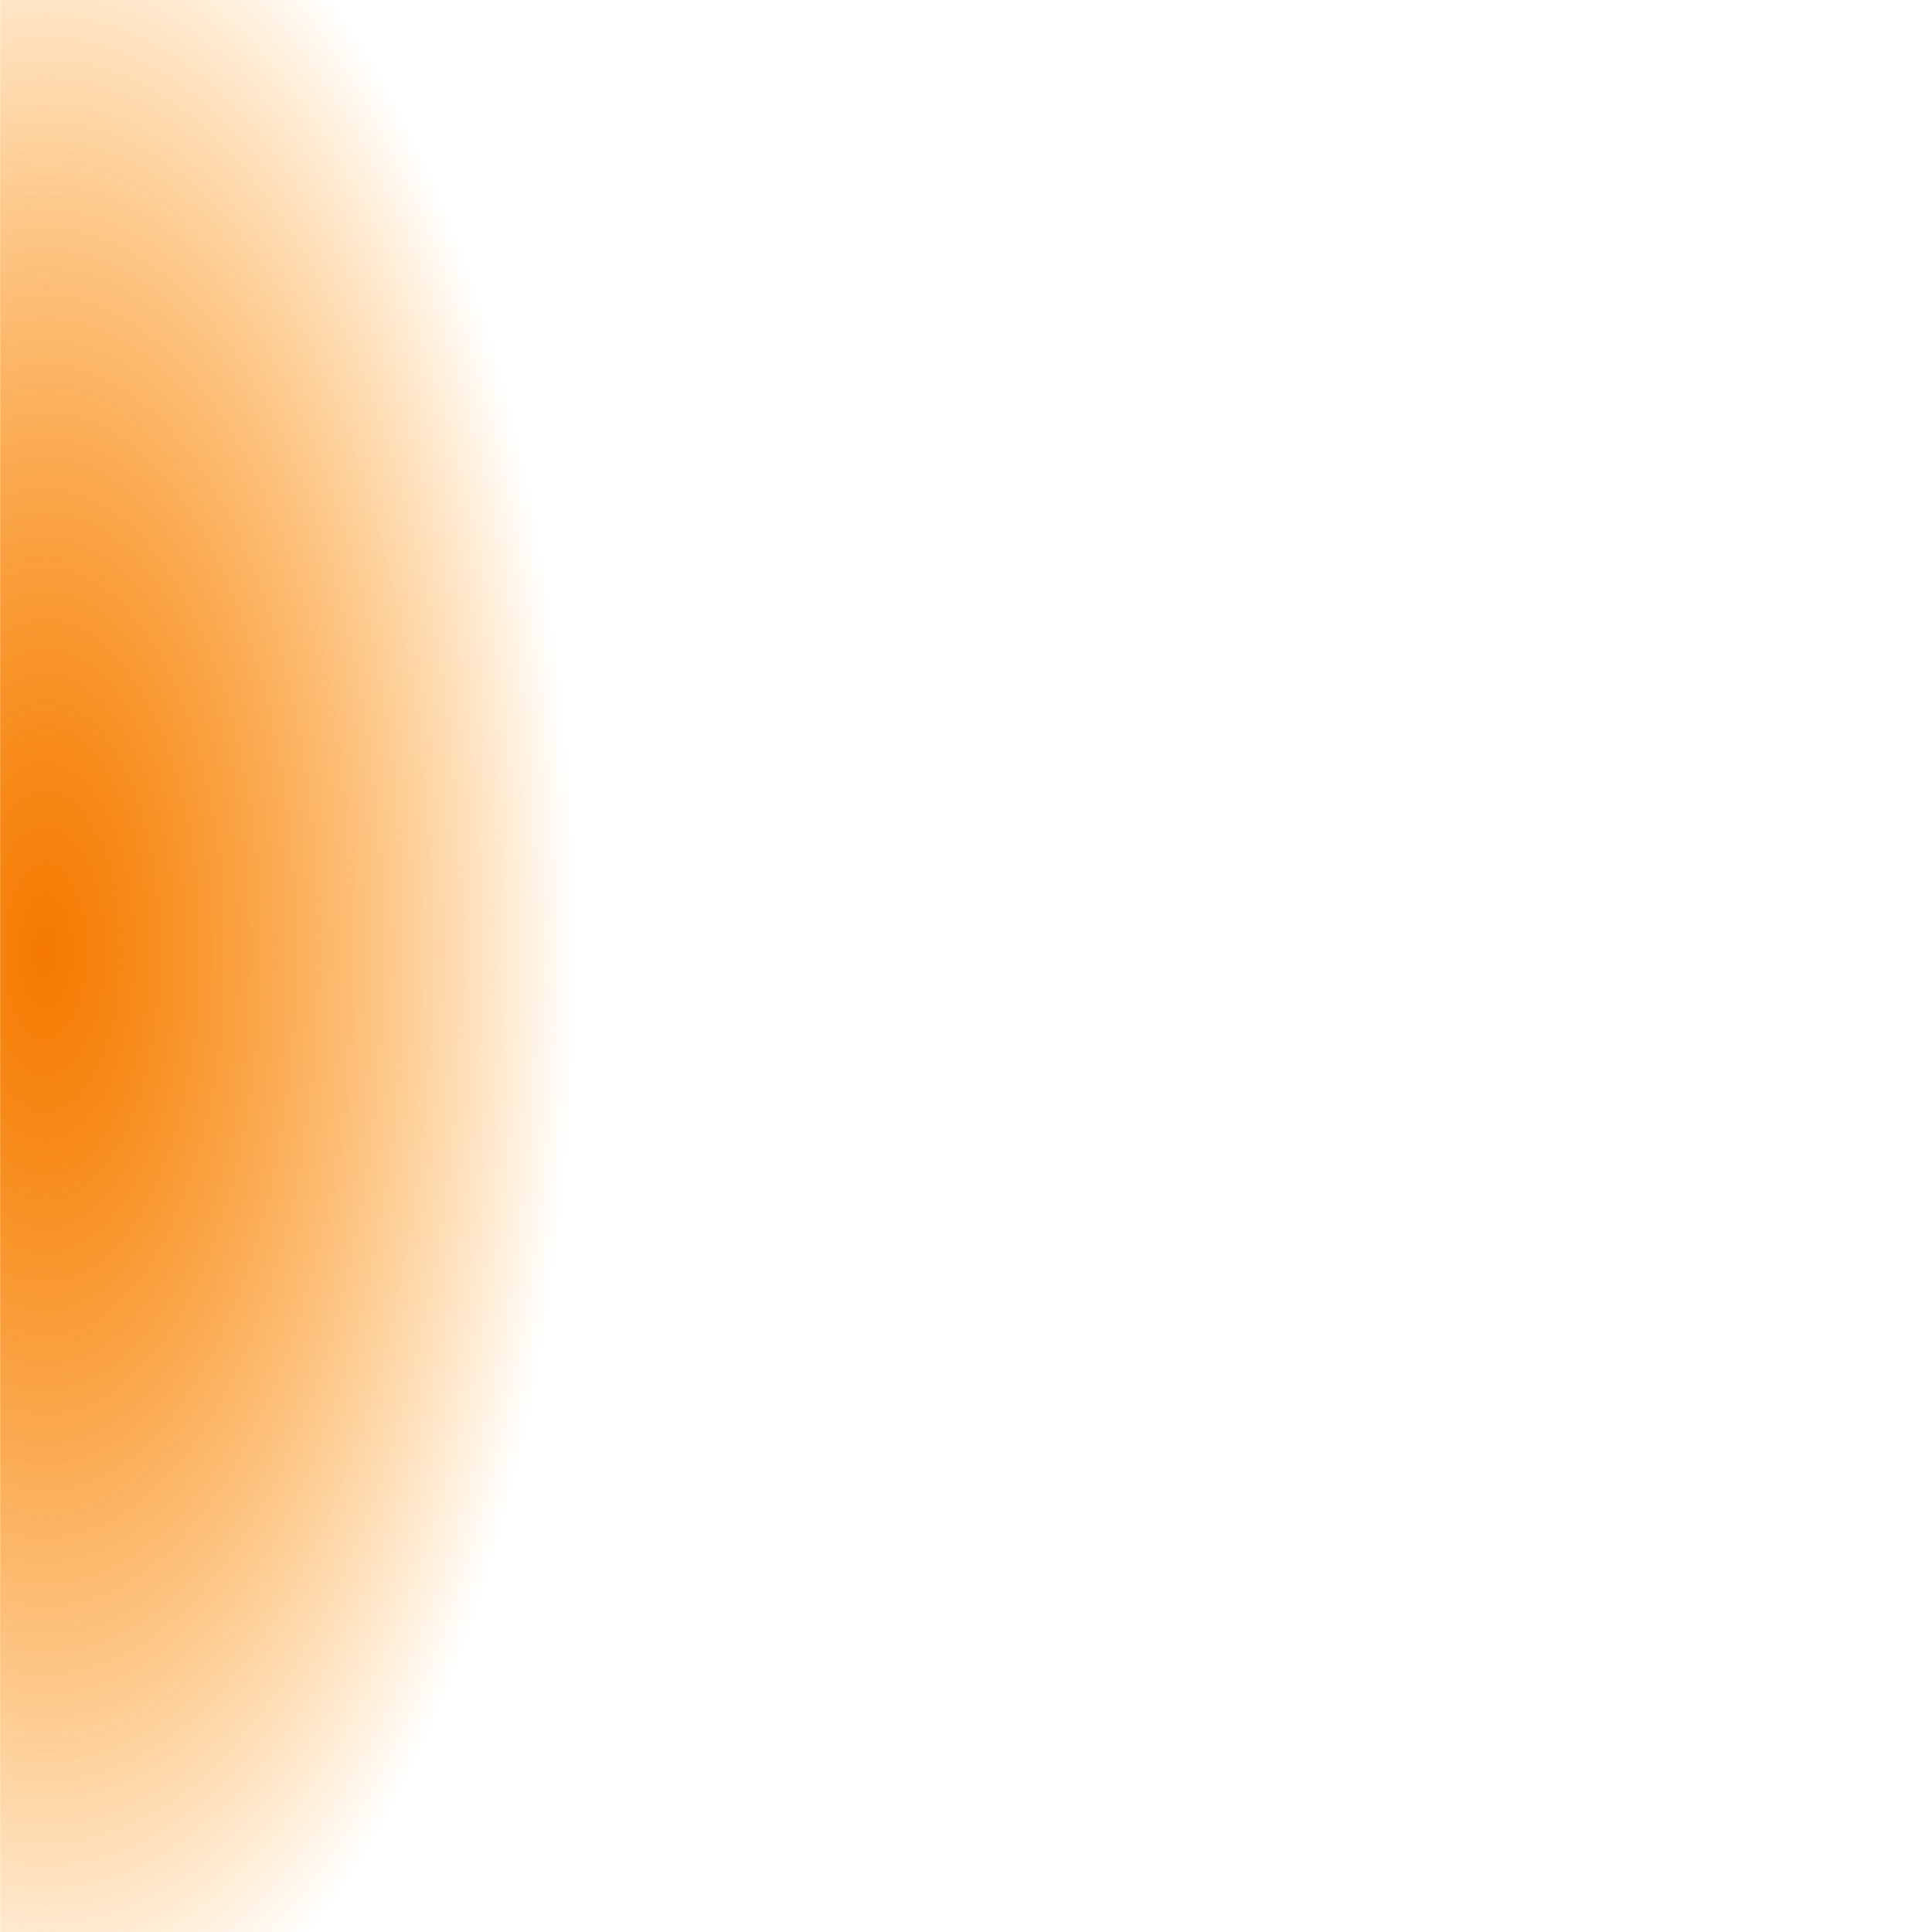 <?xml version="1.0" encoding="UTF-8" standalone="no"?>
<!-- Created with Inkscape (http://www.inkscape.org/) -->

<svg
   xmlns:dc="http://purl.org/dc/elements/1.1/"
   xmlns:cc="http://creativecommons.org/ns#"
   xmlns:rdf="http://www.w3.org/1999/02/22-rdf-syntax-ns#"
   xmlns:svg="http://www.w3.org/2000/svg"
   xmlns="http://www.w3.org/2000/svg"
   xmlns:xlink="http://www.w3.org/1999/xlink"
   xmlns:sodipodi="http://sodipodi.sourceforge.net/DTD/sodipodi-0.dtd"
   xmlns:inkscape="http://www.inkscape.org/namespaces/inkscape"
   width="128"
   height="128"
   id="svg2985"
   version="1.1"
   inkscape:version="0.48.2 r9819"
   sodipodi:docname="portalwest.svg">
  <defs
     id="defs5554">
    <linearGradient
       id="linearGradient4028">
      <stop
         id="stop4030"
         offset="0"
         style="stop-color:#f57900;stop-opacity:1" />
      <stop
         id="stop4032"
         offset="1"
         style="stop-color:#ff9000;stop-opacity:0;" />
    </linearGradient>
    <inkscape:perspective
       sodipodi:type="inkscape:persp3d"
       inkscape:vp_x="-13.099757 : 4.711852 : 0"
       inkscape:vp_y="-14.153275 : 28.773343 : 1"
       inkscape:vp_z="1.084466 : -7.0272249 : 0"
       inkscape:persp3d-origin="25 : 12.951905 : 1"
       id="perspective9519" />
    <linearGradient
       y2="16"
       x2="31.922"
       y1="16"
       x1="-0.117"
       gradientTransform="matrix(0.999,0,0,0.219,-31.883,0)"
       gradientUnits="userSpaceOnUse"
       id="linearGradient3167"
       xlink:href="#linearGradient11855"
       inkscape:collect="always" />
    <linearGradient
       y2="16"
       x2="31.922"
       y1="16"
       x1="-0.117"
       gradientTransform="matrix(0.999,0,0,-0.219,0.117,32)"
       gradientUnits="userSpaceOnUse"
       id="linearGradient3165"
       xlink:href="#linearGradient11855"
       inkscape:collect="always" />
    <linearGradient
       y2="16"
       x2="31.922"
       y1="16"
       x1="-0.117"
       gradientTransform="matrix(0.999,0,0,0.219,0.117,0)"
       gradientUnits="userSpaceOnUse"
       id="linearGradient3163"
       xlink:href="#linearGradient11855"
       inkscape:collect="always" />
    <radialGradient
       r="16"
       fy="-16"
       fx="16"
       cy="-16"
       cx="16"
       gradientTransform="matrix(-1,0,0,-1,32,0)"
       gradientUnits="userSpaceOnUse"
       id="radialGradient3161"
       xlink:href="#linearGradient3800"
       inkscape:collect="always" />
    <linearGradient
       y2="16"
       x2="31.922"
       y1="16"
       x1="-0.117"
       gradientTransform="matrix(0.999,0,0,0.219,-31.883,0)"
       gradientUnits="userSpaceOnUse"
       id="linearGradient3141"
       xlink:href="#linearGradient11855"
       inkscape:collect="always" />
    <linearGradient
       y2="16"
       x2="31.922"
       y1="16"
       x1="-0.117"
       gradientTransform="matrix(0.999,0,0,-0.219,0.117,32)"
       gradientUnits="userSpaceOnUse"
       id="linearGradient3139"
       xlink:href="#linearGradient11855"
       inkscape:collect="always" />
    <linearGradient
       y2="16"
       x2="31.922"
       y1="16"
       x1="-0.117"
       gradientTransform="matrix(0.999,0,0,0.219,0.117,0)"
       gradientUnits="userSpaceOnUse"
       id="linearGradient3137"
       xlink:href="#linearGradient11855"
       inkscape:collect="always" />
    <radialGradient
       r="16"
       fy="-16"
       fx="16"
       cy="-16"
       cx="16"
       gradientTransform="matrix(-1,0,0,-1,32,0)"
       gradientUnits="userSpaceOnUse"
       id="radialGradient3135"
       xlink:href="#linearGradient3800"
       inkscape:collect="always" />
    <linearGradient
       y2="16"
       x2="31.922"
       y1="16"
       x1="-0.117"
       gradientTransform="matrix(0.999,0,0,0.219,-31.883,0)"
       gradientUnits="userSpaceOnUse"
       id="linearGradient5242"
       xlink:href="#linearGradient11855"
       inkscape:collect="always" />
    <linearGradient
       y2="16"
       x2="31.922"
       y1="16"
       x1="-0.117"
       gradientTransform="matrix(0.999,0,0,-0.219,0.117,32)"
       gradientUnits="userSpaceOnUse"
       id="linearGradient5240"
       xlink:href="#linearGradient11855"
       inkscape:collect="always" />
    <linearGradient
       y2="16"
       x2="31.922"
       y1="16"
       x1="-0.117"
       gradientTransform="matrix(0.999,0,0,0.219,0.117,0)"
       gradientUnits="userSpaceOnUse"
       id="linearGradient5238"
       xlink:href="#linearGradient11855"
       inkscape:collect="always" />
    <radialGradient
       r="16"
       fy="-16"
       fx="16"
       cy="-16"
       cx="16"
       gradientTransform="matrix(-1,0,0,-1,32,0)"
       gradientUnits="userSpaceOnUse"
       id="radialGradient5236"
       xlink:href="#linearGradient3800"
       inkscape:collect="always" />
    <linearGradient
       y2="15"
       x2="32"
       y1="15"
       x1="0"
       gradientTransform="translate(-72.762,-61.465)"
       gradientUnits="userSpaceOnUse"
       id="linearGradient5196"
       xlink:href="#linearGradient3843"
       inkscape:collect="always" />
    <linearGradient
       y2="15"
       x2="32"
       y1="15"
       x1="0"
       gradientTransform="translate(0,-32)"
       gradientUnits="userSpaceOnUse"
       id="linearGradient5183"
       xlink:href="#linearGradient3843"
       inkscape:collect="always" />
    <linearGradient
       id="linearGradient3843">
      <stop
         id="stop3845"
         offset="0"
         style="stop-color:#888a85;stop-opacity:1" />
      <stop
         style="stop-color:#babdb6;stop-opacity:1"
         offset="0.5"
         id="stop3847" />
      <stop
         id="stop3849"
         offset="1"
         style="stop-color:#888a85;stop-opacity:1" />
    </linearGradient>
    <linearGradient
       id="linearGradient11855-6">
      <stop
         style="stop-color:#555753;stop-opacity:1"
         offset="0"
         id="stop11857-5" />
      <stop
         id="stop11863-0"
         offset="0.5"
         style="stop-color:#888a85;stop-opacity:1" />
      <stop
         style="stop-color:#555753;stop-opacity:1"
         offset="1"
         id="stop11859-7" />
    </linearGradient>
    <linearGradient
       inkscape:collect="always"
       xlink:href="#linearGradient3843"
       id="linearGradient3800-6"
       gradientUnits="userSpaceOnUse"
       gradientTransform="translate(0,-32)"
       x1="0"
       y1="15"
       x2="32"
       y2="15" />
    <linearGradient
       y2="16"
       x2="31.922"
       y1="16"
       x1="-0.117"
       gradientTransform="matrix(0,-0.999,-0.219,0,32,31.883)"
       gradientUnits="userSpaceOnUse"
       id="linearGradient4827"
       xlink:href="#linearGradient11855"
       inkscape:collect="always" />
    <linearGradient
       id="linearGradient11855">
      <stop
         id="stop11857"
         offset="0"
         style="stop-color:#888a85;stop-opacity:1" />
      <stop
         style="stop-color:#babdb6;stop-opacity:1"
         offset="0.5"
         id="stop11863" />
      <stop
         id="stop11859"
         offset="1"
         style="stop-color:#888a85;stop-opacity:1" />
    </linearGradient>
    <linearGradient
       id="linearGradient3800">
      <stop
         style="stop-color:#929490;stop-opacity:1;"
         offset="0"
         id="stop3802" />
      <stop
         id="stop3808"
         offset="0.5"
         style="stop-color:#b3b5b0;stop-opacity:1;" />
      <stop
         id="stop3804"
         offset="1"
         style="stop-color:#92968a;stop-opacity:1;" />
    </linearGradient>
    <filter
       inkscape:collect="always"
       id="filter4820"
       x="-0.038"
       width="1.076"
       y="-0.605"
       height="2.21">
      <feGaussianBlur
         inkscape:collect="always"
         stdDeviation="2.017"
         id="feGaussianBlur4822" />
    </filter>
    <radialGradient
       inkscape:collect="always"
       xlink:href="#linearGradient4028"
       id="radialGradient6487"
       gradientUnits="userSpaceOnUse"
       gradientTransform="matrix(0.547,3.3318173e-8,-2.6671006e-6,-1.172,-27.363,-82.746)"
       cx="55.546"
       cy="-42.461"
       fx="55.546"
       fy="-42.461"
       r="64" />
    <radialGradient
       inkscape:collect="always"
       xlink:href="#linearGradient4028"
       id="radialGradient6489"
       gradientUnits="userSpaceOnUse"
       gradientTransform="matrix(0.547,3.3318173e-8,-2.6671006e-6,-1.172,-27.363,-82.746)"
       cx="55.546"
       cy="-42.461"
       fx="55.546"
       fy="-42.461"
       r="64" />
  </defs>
  <sodipodi:namedview
     id="base"
     pagecolor="#ffffff"
     bordercolor="#666666"
     borderopacity="1.0"
     inkscape:pageopacity="0.0"
     inkscape:pageshadow="2"
     inkscape:zoom="5.1200001"
     inkscape:cx="35.335239"
     inkscape:cy="67.058464"
     inkscape:current-layer="layer1"
     showgrid="true"
     inkscape:grid-bbox="true"
     inkscape:document-units="px"
     inkscape:window-width="1625"
     inkscape:window-height="1006"
     inkscape:window-x="1282"
     inkscape:window-y="0"
     inkscape:window-maximized="0"
     showguides="true"
     inkscape:snap-global="true"
     inkscape:guide-bbox="true">
    <inkscape:grid
       type="xygrid"
       id="grid2993"
       empspacing="5"
       visible="true"
       enabled="true"
       snapvisiblegridlinesonly="true" />
  </sodipodi:namedview>
  <g
     id="layer1"
     inkscape:label="Layer 1"
     inkscape:groupmode="layer"
     transform="translate(0,96)">
    <path
       inkscape:connector-curvature="0"
       id="path6475"
       d="m 0.014,-96.014 0,128.027 128,0 0,-128.027 z"
       style="fill:url(#radialGradient6487);fill-opacity:1;stroke:none" />
    <path
       inkscape:connector-curvature="0"
       id="path6406"
       d="m 0,32 c 0,-42.667 0,-85.333 0,-128 42.667,0 85.333,0 128,0 0,42.667 0,85.333 0,128 -42.667,0 -85.333,0 -128,0 z"
       style="fill:none;stroke:none" />
    <path
       style="opacity:0.491;fill:url(#radialGradient6489);fill-opacity:1;stroke:none"
       d="m 0.014,-96.014 0,128.027 128,0 0,-128.027 z"
       id="path6481"
       inkscape:connector-curvature="0" />
  </g>
</svg>
